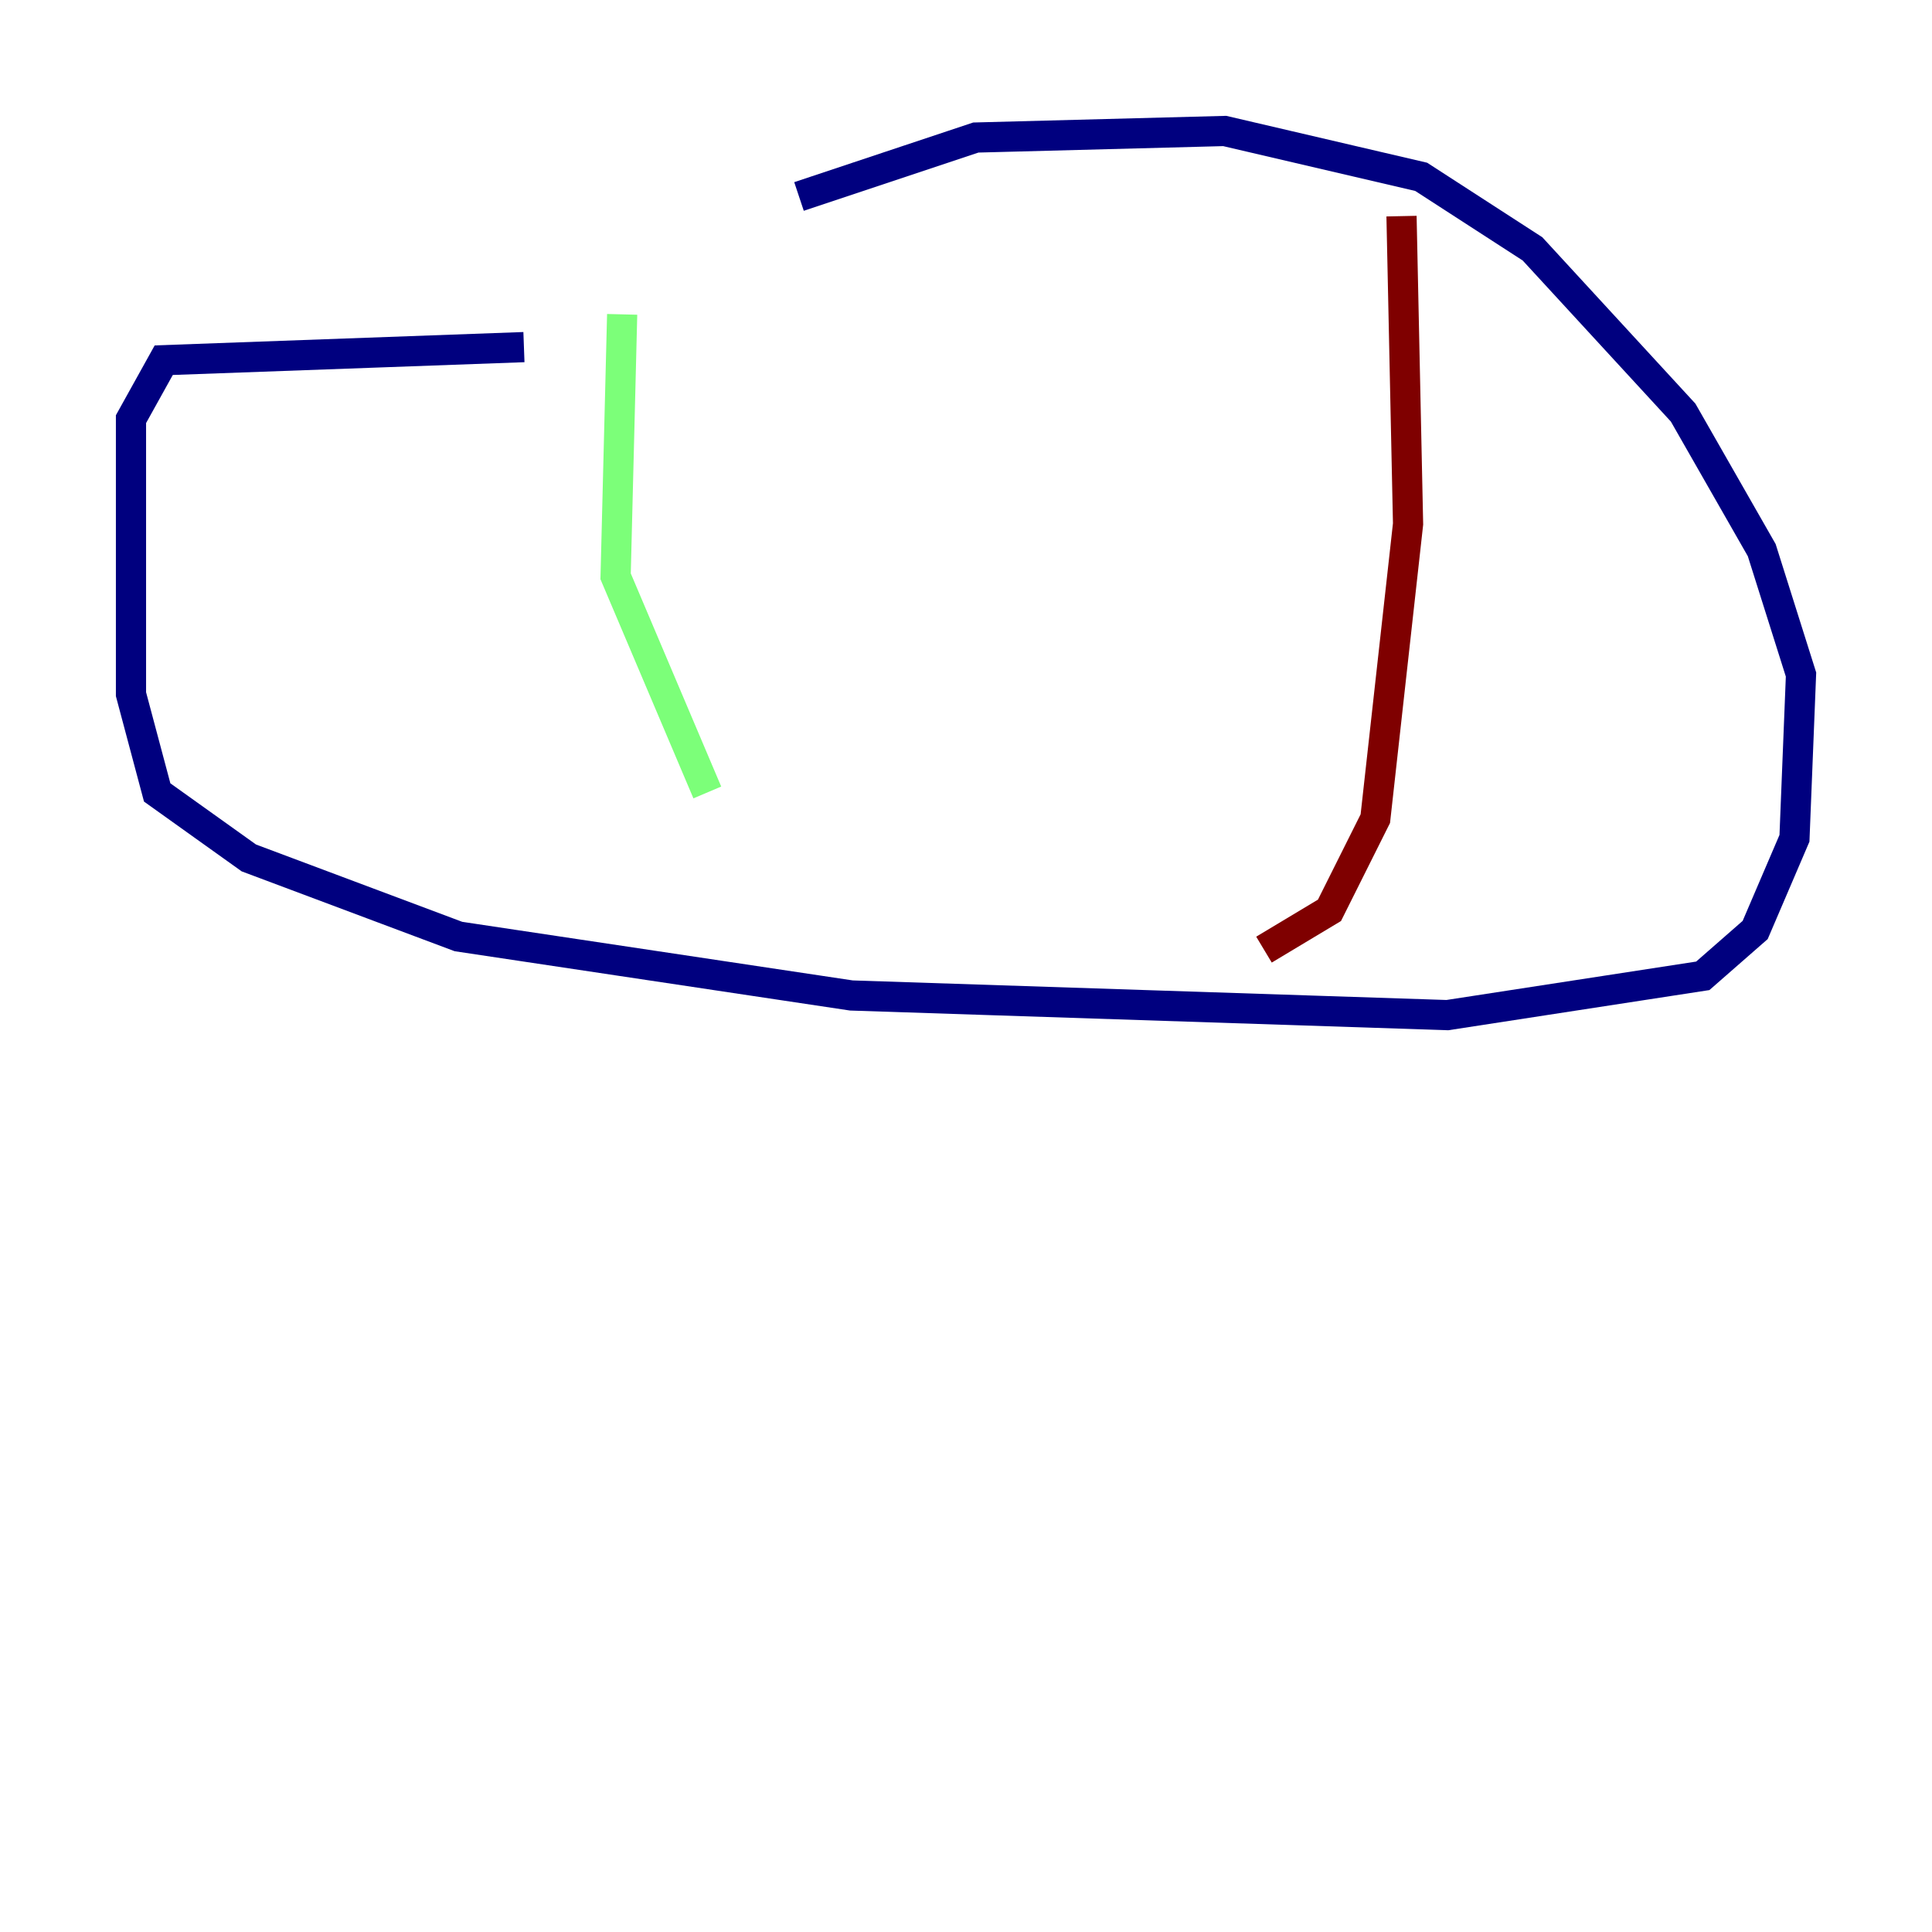 <?xml version="1.0" encoding="utf-8" ?>
<svg baseProfile="tiny" height="128" version="1.2" viewBox="0,0,128,128" width="128" xmlns="http://www.w3.org/2000/svg" xmlns:ev="http://www.w3.org/2001/xml-events" xmlns:xlink="http://www.w3.org/1999/xlink"><defs /><polyline fill="none" points="34.712,22.997 10.848,23.864 8.678,27.77 8.678,45.993 10.414,52.502 16.488,56.841 30.373,62.047 56.407,65.953 95.891,67.254 112.814,64.651 116.285,61.614 118.888,55.539 119.322,44.691 116.719,36.447 111.512,27.336 101.532,16.488 94.156,11.715 81.139,8.678 64.651,9.112 52.936,13.017" stroke="#00007f" stroke-width="2" /><polyline fill="none" points="41.22,20.827 40.786,38.183 46.861,52.502" stroke="#7cff79" stroke-width="2" /><polyline fill="none" points="92.854,14.319 93.288,34.712 91.119,54.237 88.081,60.312 83.742,62.915" stroke="#7f0000" stroke-width="2" /></svg>